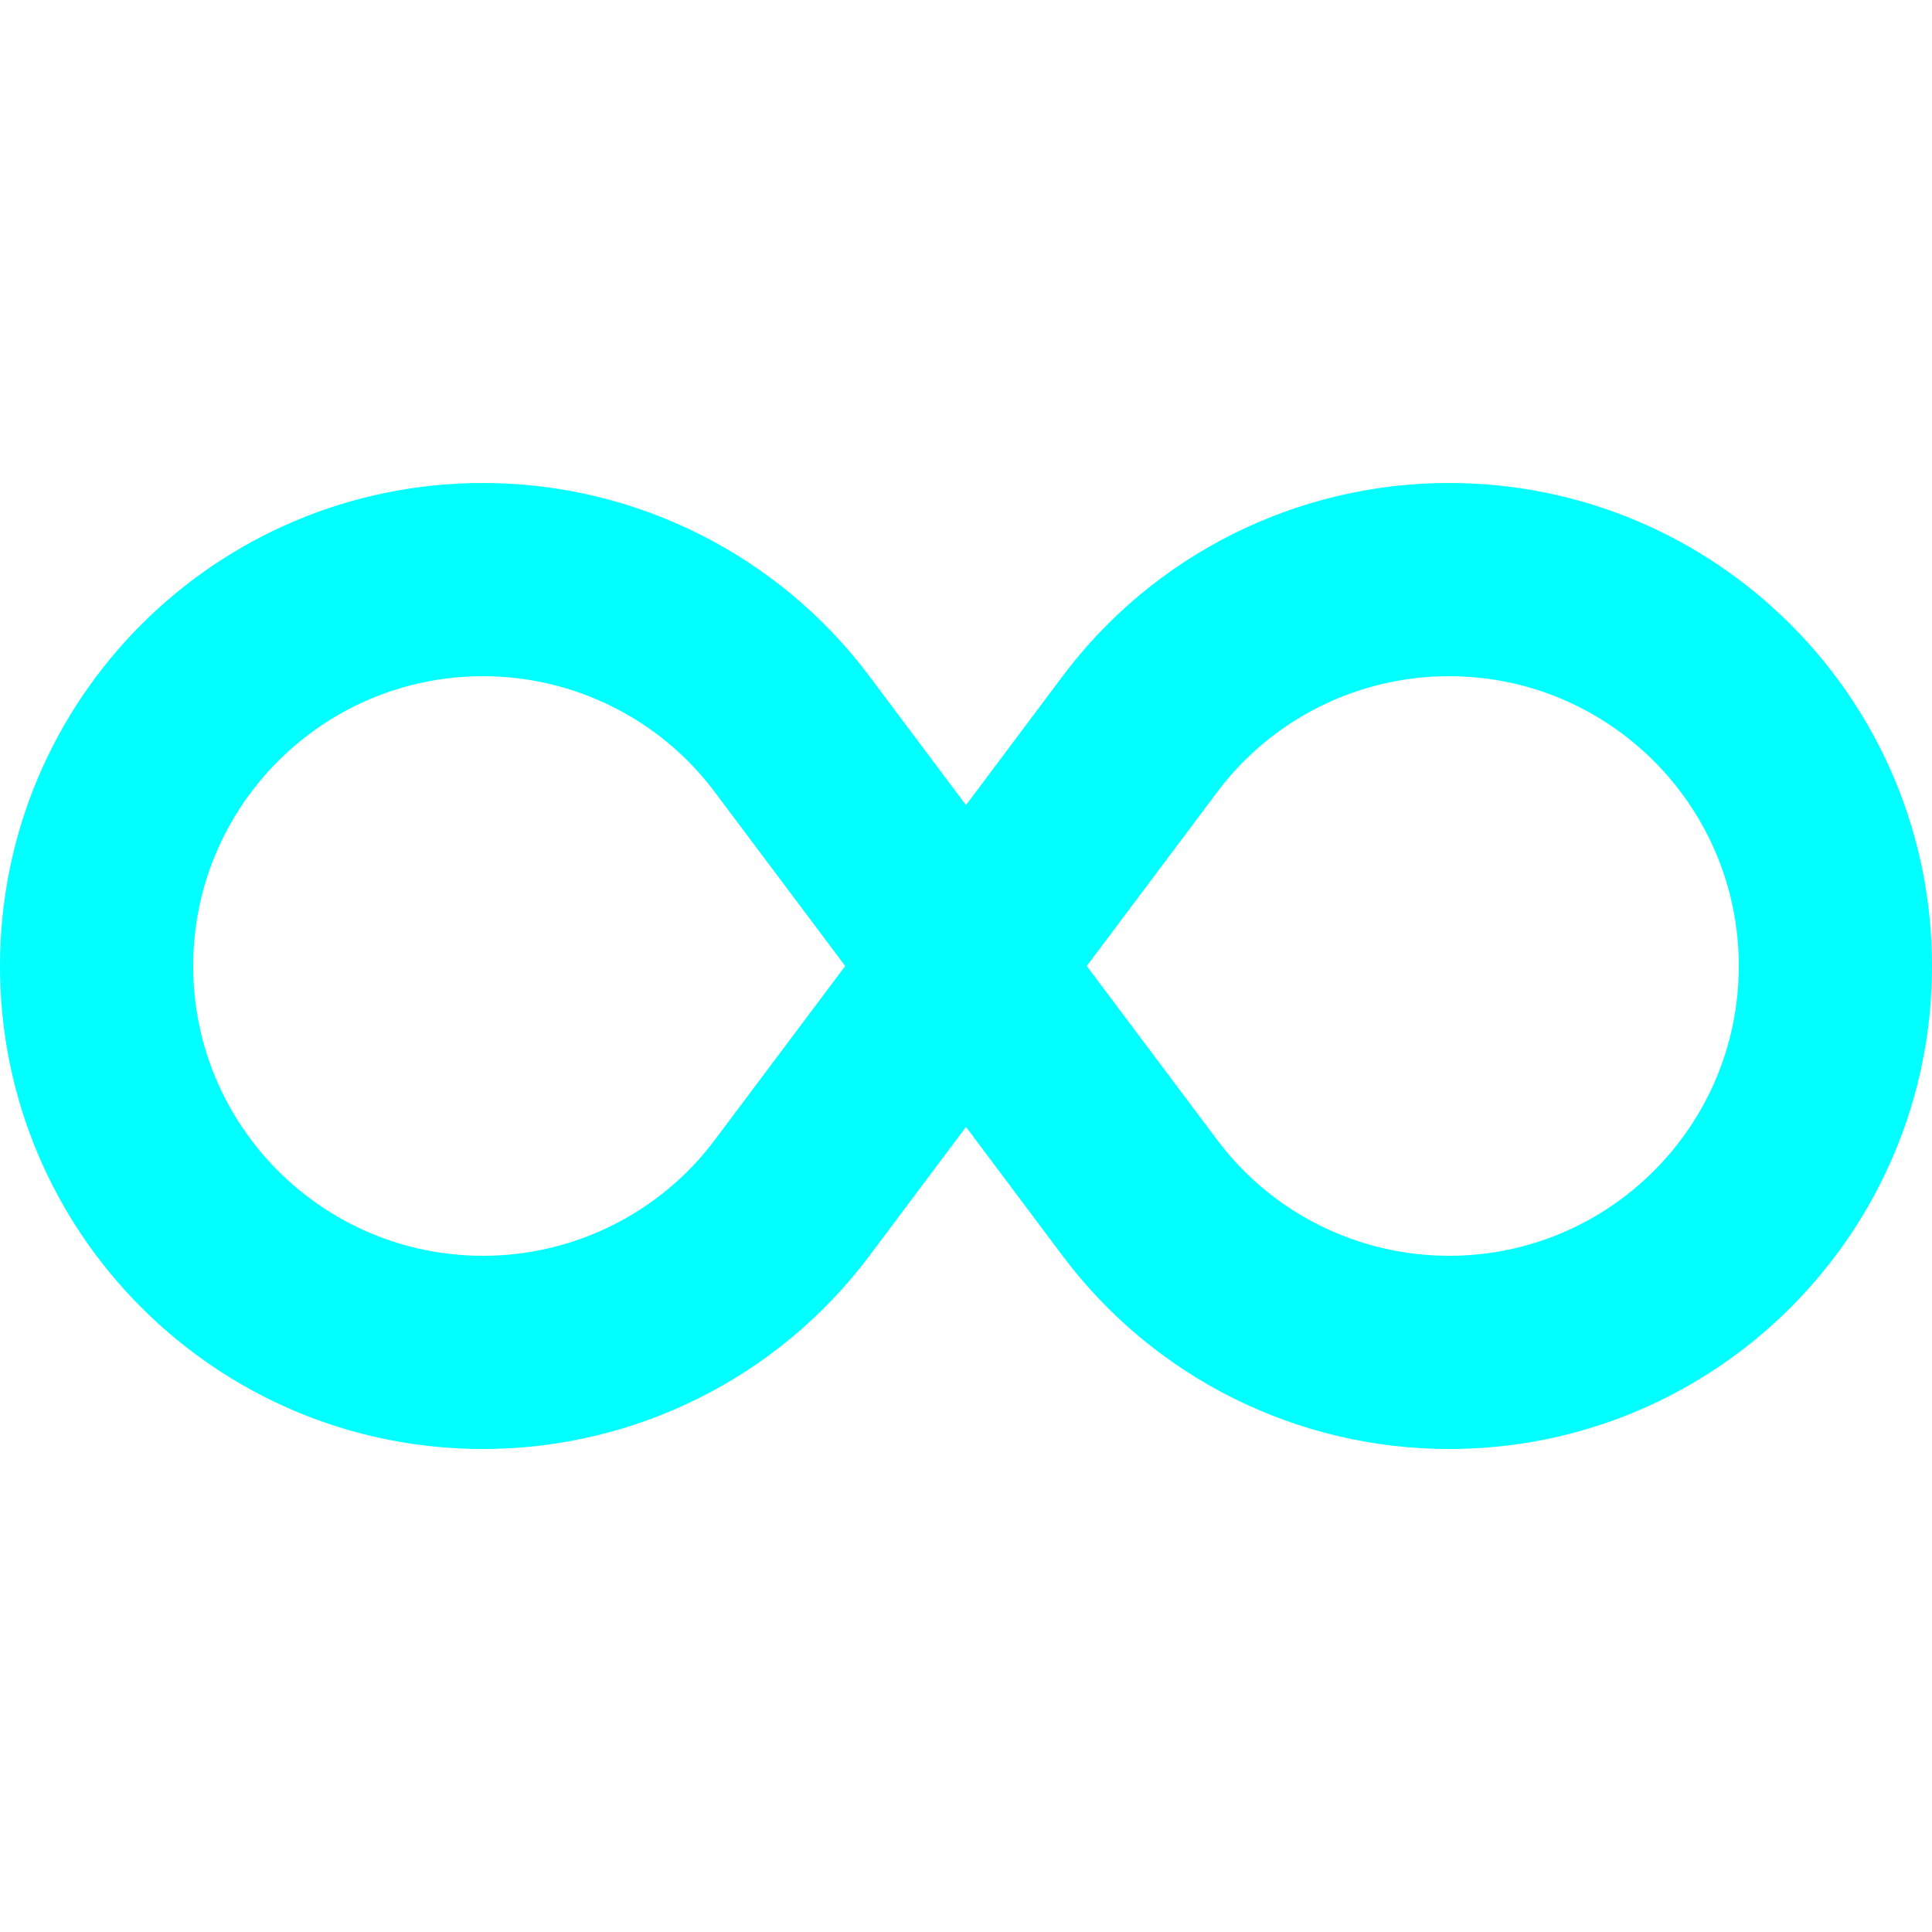 <svg xmlns="http://www.w3.org/2000/svg" viewBox="0 0 640 640"><!--!Font Awesome Free 7.1.0 by @fontawesome - https://fontawesome.com License - https://fontawesome.com/license/free Copyright 2025 Fonticons, Inc.--><path d="M0 320C0 231.6 71.6 160 160 160C210.4 160 257.8 183.7 288 224L320 266.7L352 224C382.2 183.7 429.6 160 480 160C568.4 160 640 231.6 640 320C640 408.4 568.4 480 480 480C429.6 480 382.2 456.3 352 416L320 373.3L288 416C257.8 456.3 210.4 480 160 480C71.6 480 0 408.4 0 320zM280 320L236.8 262.4C218.7 238.2 190.2 224 160 224C107 224 64 267 64 320C64 373 107 416 160 416C190.2 416 218.7 401.8 236.8 377.6L280 320zM360 320L403.2 377.6C421.3 401.8 449.8 416 480 416C533 416 576 373 576 320C576 267 533 224 480 224C449.8 224 421.3 238.2 403.2 262.4L360 320z" fill="#00ffff"/></svg>